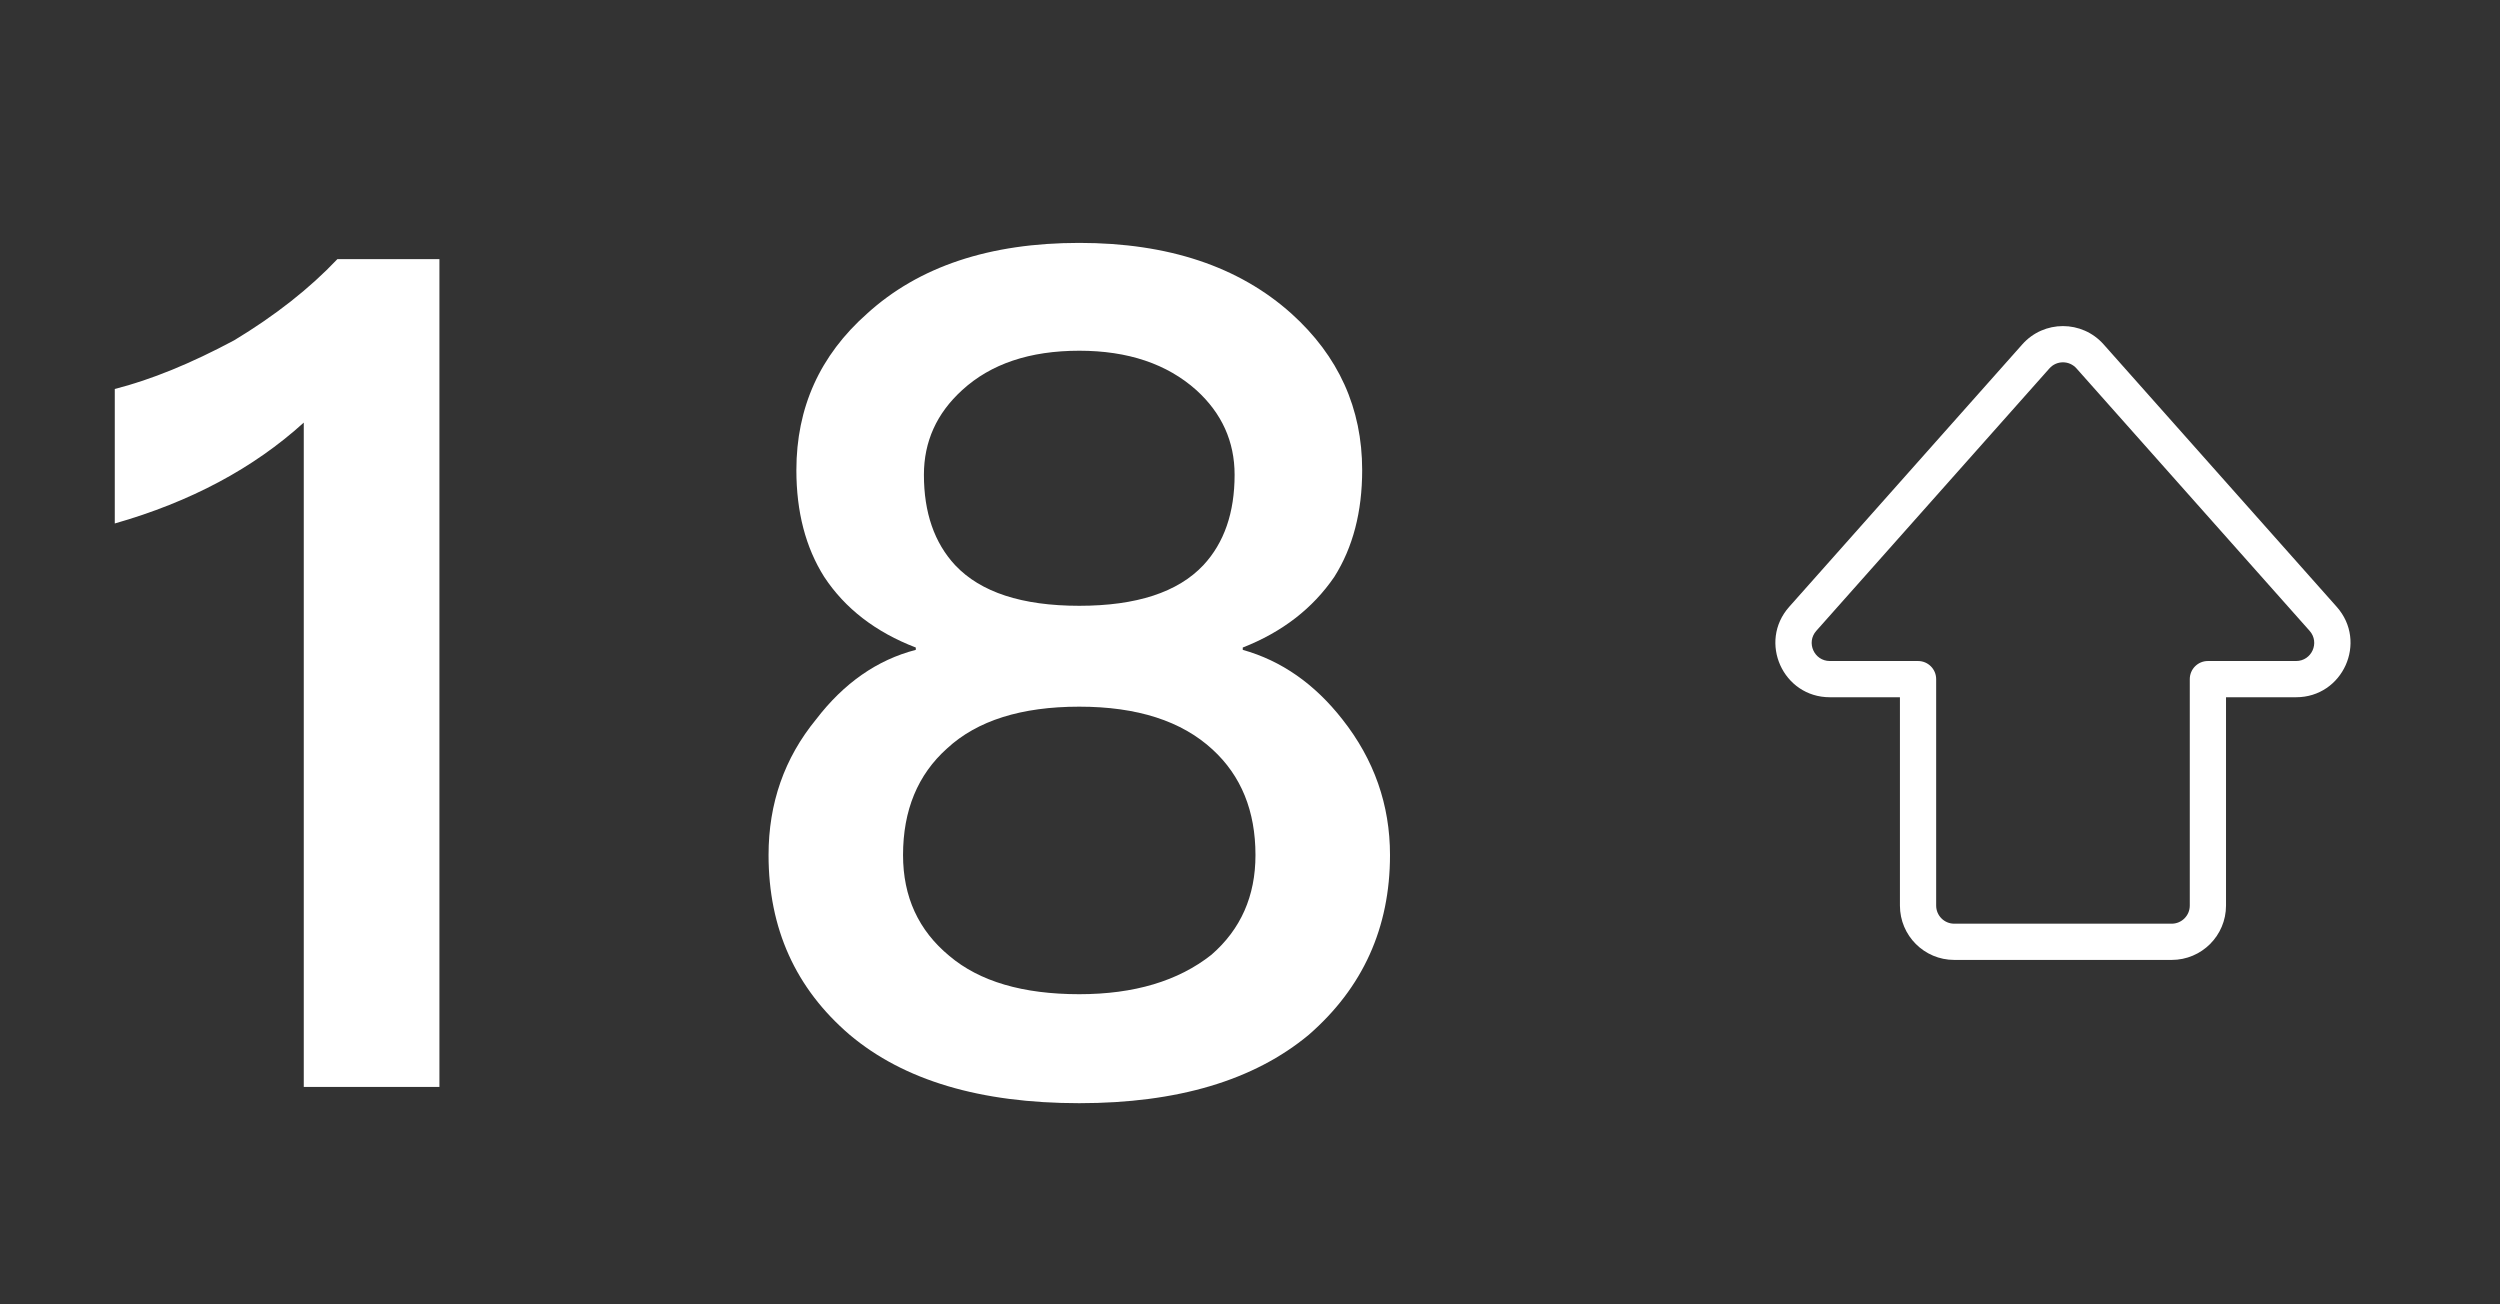 <svg width="69" height="36" viewBox="0 0 69 36" fill="none" xmlns="http://www.w3.org/2000/svg">
<rect x="0" y="0" width="69" height="36" fill="#333333" stroke="none"/>
<path d="M12.128 7.152V30H8.384V11.664C6.997 12.923 5.259 13.851 3.168 14.448V10.736C4.171 10.48 5.269 10.032 6.464 9.392C7.595 8.709 8.544 7.963 9.312 7.152H12.128ZM29.788 6.704C32.241 6.704 34.193 7.355 35.644 8.656C36.945 9.829 37.596 11.269 37.596 12.976C37.596 14.128 37.34 15.109 36.828 15.92C36.23 16.795 35.388 17.445 34.3 17.872V17.936C35.366 18.235 36.283 18.875 37.051 19.856C37.926 20.965 38.364 22.213 38.364 23.6C38.364 25.605 37.617 27.259 36.123 28.56C34.609 29.819 32.497 30.448 29.788 30.448C27.057 30.448 24.945 29.819 23.451 28.56C21.958 27.28 21.212 25.627 21.212 23.6C21.212 22.171 21.649 20.923 22.523 19.856C23.291 18.853 24.209 18.213 25.276 17.936V17.872C24.166 17.445 23.323 16.795 22.747 15.92C22.235 15.109 21.98 14.128 21.98 12.976C21.98 11.248 22.63 9.808 23.931 8.656C25.361 7.355 27.313 6.704 29.788 6.704ZM29.788 9.68C28.422 9.68 27.345 10.043 26.555 10.768C25.852 11.408 25.5 12.187 25.5 13.104C25.5 14.149 25.788 14.981 26.363 15.6C27.067 16.347 28.209 16.72 29.788 16.72C31.366 16.72 32.508 16.347 33.212 15.6C33.788 14.981 34.075 14.149 34.075 13.104C34.075 12.187 33.724 11.408 33.02 10.768C32.209 10.043 31.131 9.68 29.788 9.68ZM29.788 19.504C28.188 19.504 26.971 19.888 26.14 20.656C25.329 21.381 24.924 22.363 24.924 23.6C24.924 24.752 25.35 25.68 26.203 26.384C27.035 27.088 28.23 27.44 29.788 27.44C31.302 27.44 32.518 27.077 33.435 26.352C34.246 25.648 34.651 24.731 34.651 23.6C34.651 22.384 34.257 21.413 33.468 20.688C32.614 19.899 31.387 19.504 29.788 19.504Z" fill="white"/>
<path fill-rule="evenodd" clip-rule="evenodd" d="M57.311 10.168C57.112 9.944 56.763 9.944 56.564 10.168L50.129 17.412C49.843 17.735 50.072 18.244 50.503 18.244H52.938C53.214 18.244 53.438 18.468 53.438 18.744V24.994C53.438 25.27 53.661 25.494 53.938 25.494H59.938C60.214 25.494 60.438 25.27 60.438 24.994V18.744C60.438 18.468 60.661 18.244 60.938 18.244H63.372C63.803 18.244 64.032 17.735 63.746 17.412L57.311 10.168L57.685 9.836L57.311 10.168ZM55.816 9.504C56.413 8.832 57.462 8.832 58.059 9.504L64.493 16.748C65.353 17.715 64.666 19.244 63.372 19.244H61.438V24.994C61.438 25.823 60.766 26.494 59.938 26.494H53.938C53.109 26.494 52.438 25.823 52.438 24.994V19.244H50.503C49.209 19.244 48.522 17.715 49.382 16.748L55.816 9.504Z" fill="white"/>
</svg>
